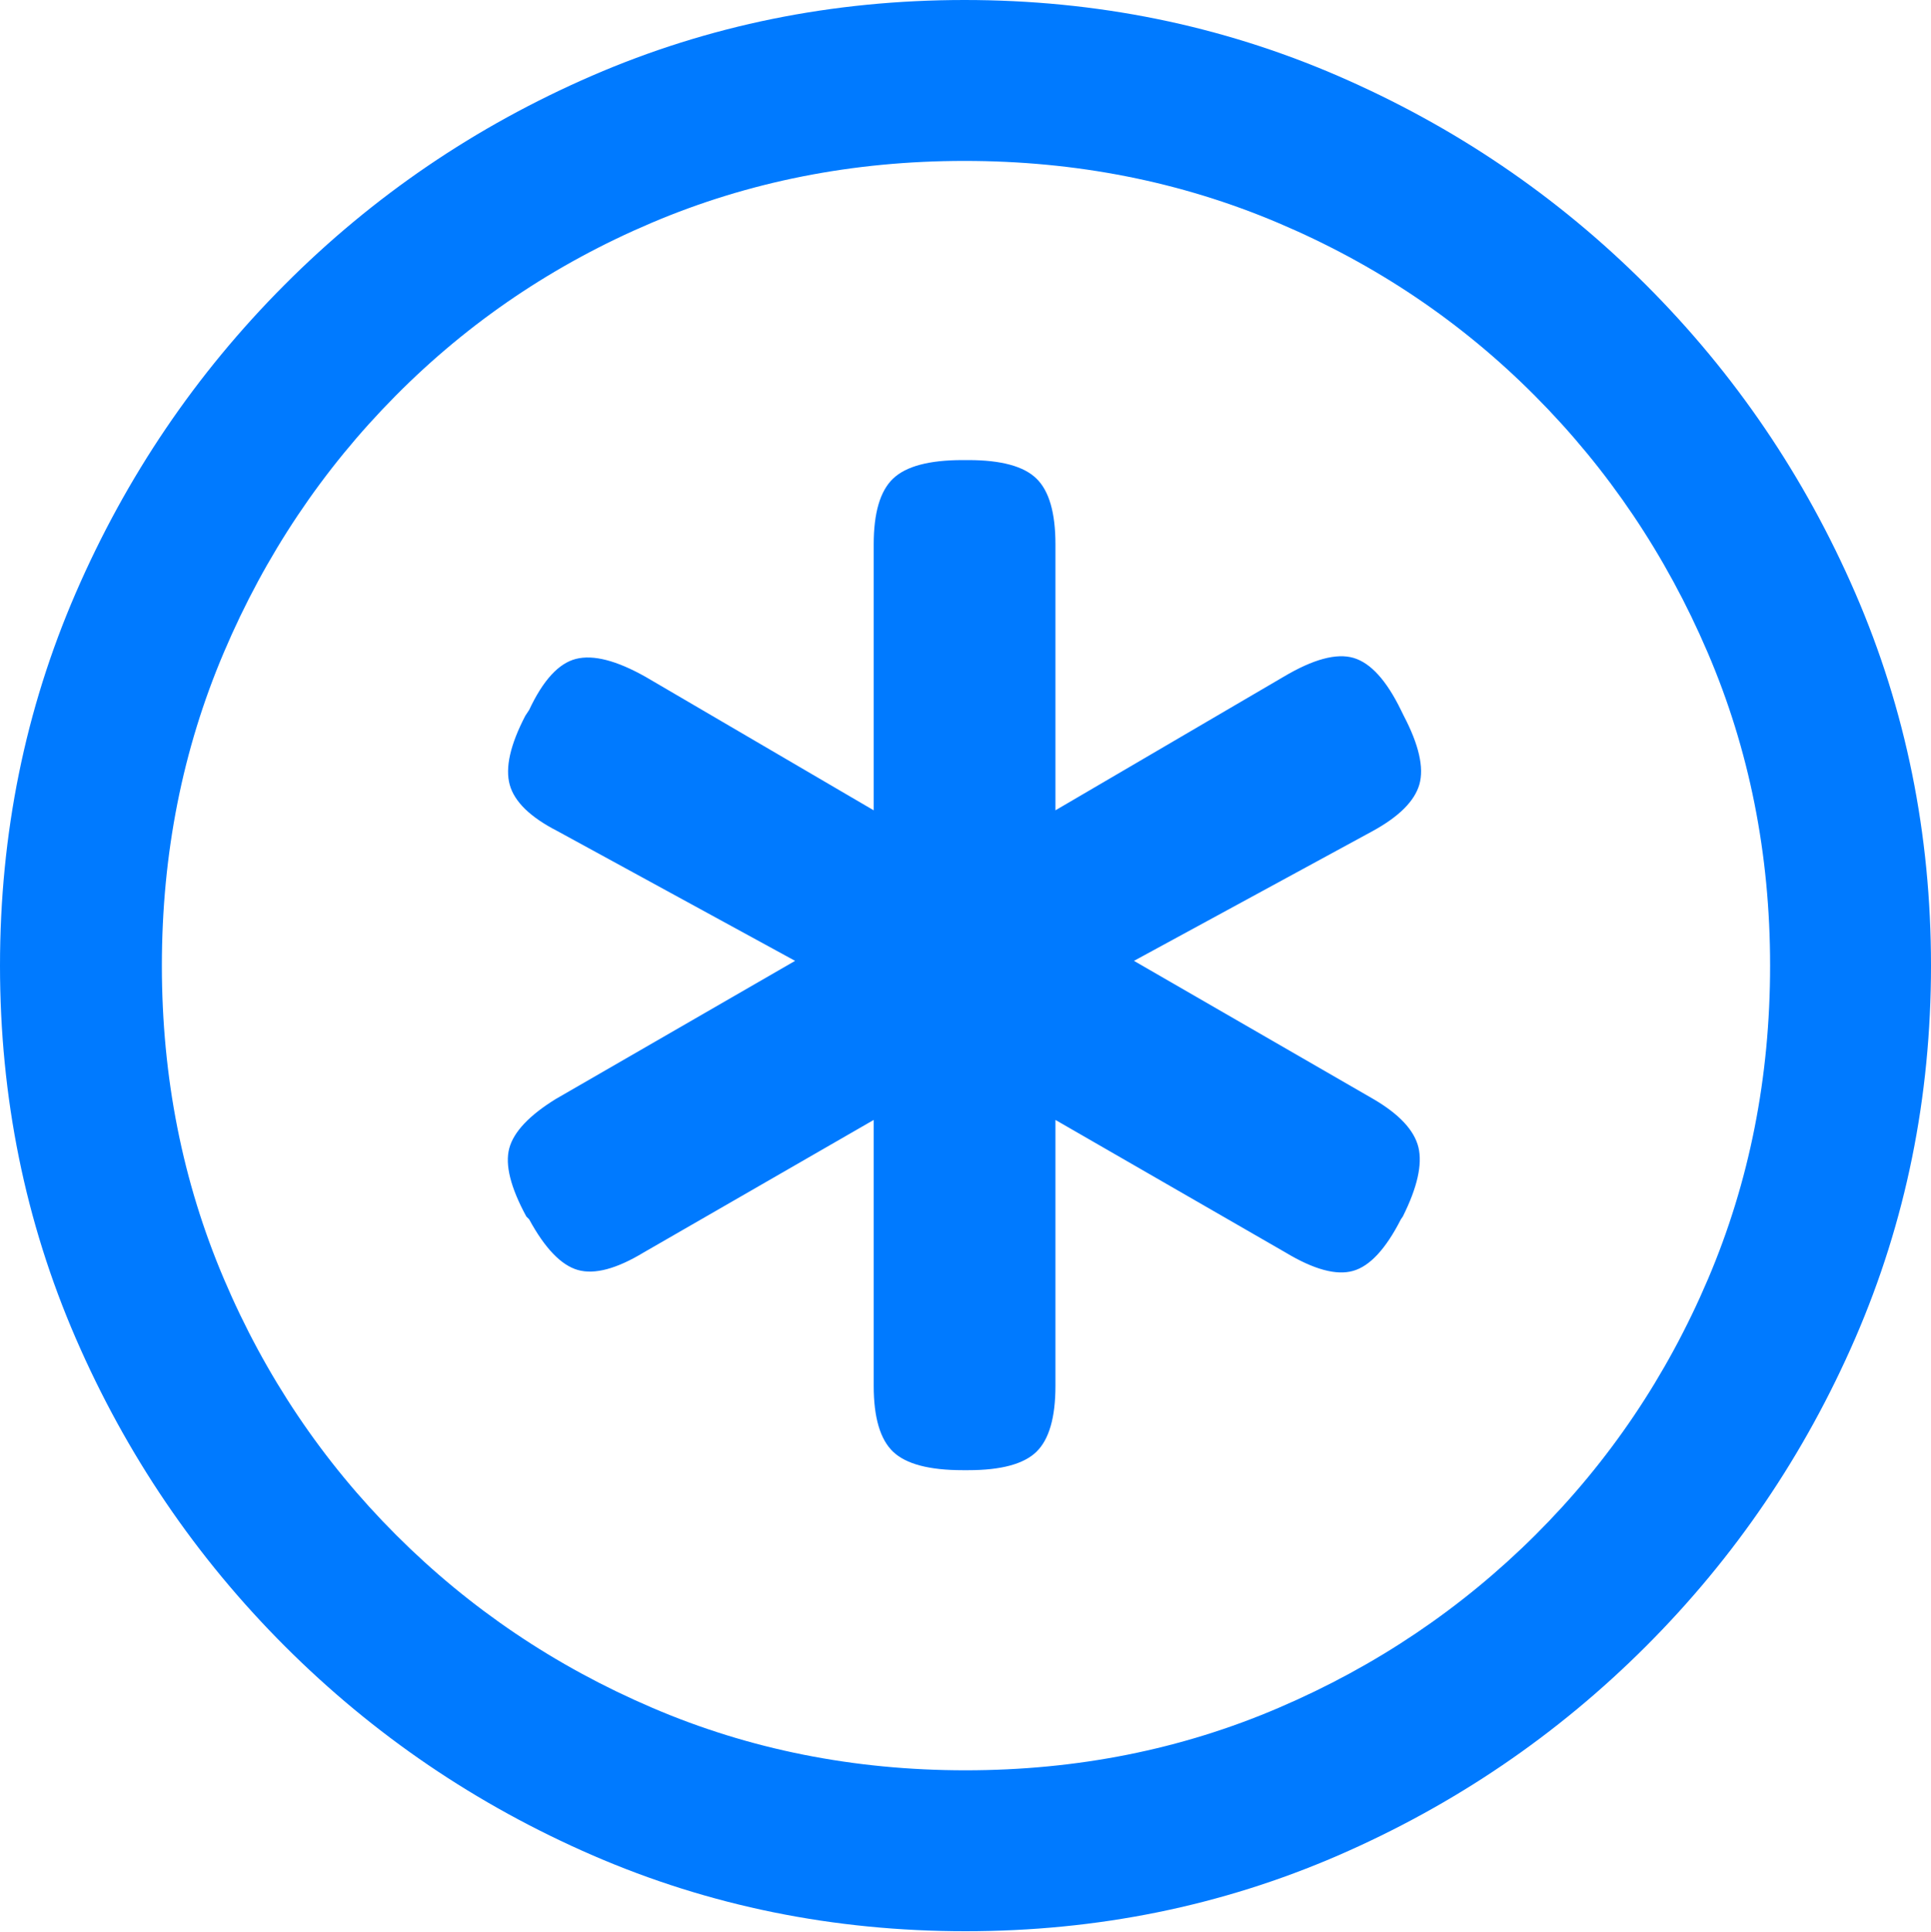 <?xml version="1.0" encoding="UTF-8"?>
<!--Generator: Apple Native CoreSVG 175.5-->
<!DOCTYPE svg
PUBLIC "-//W3C//DTD SVG 1.1//EN"
       "http://www.w3.org/Graphics/SVG/1.1/DTD/svg11.dtd">
<svg version="1.1" xmlns="http://www.w3.org/2000/svg" xmlns:xlink="http://www.w3.org/1999/xlink" width="19.922" height="19.932">
 <g>
  <rect height="19.932" opacity="0" width="19.922" x="0" y="0"/>
  <path d="M9.961 19.922Q12.002 19.922 13.804 19.141Q15.605 18.359 16.982 16.982Q18.359 15.605 19.141 13.804Q19.922 12.002 19.922 9.961Q19.922 7.92 19.141 6.118Q18.359 4.316 16.982 2.939Q15.605 1.562 13.799 0.781Q11.992 0 9.951 0Q7.91 0 6.108 0.781Q4.307 1.562 2.935 2.939Q1.562 4.316 0.781 6.118Q0 7.92 0 9.961Q0 12.002 0.781 13.804Q1.562 15.605 2.939 16.982Q4.316 18.359 6.118 19.141Q7.92 19.922 9.961 19.922ZM9.961 18.262Q8.232 18.262 6.729 17.617Q5.225 16.973 4.087 15.835Q2.949 14.697 2.31 13.193Q1.67 11.69 1.67 9.961Q1.67 8.232 2.31 6.729Q2.949 5.225 4.082 4.082Q5.215 2.939 6.719 2.3Q8.223 1.66 9.951 1.66Q11.68 1.66 13.188 2.3Q14.697 2.939 15.835 4.082Q16.973 5.225 17.617 6.729Q18.262 8.232 18.262 9.961Q18.262 11.69 17.622 13.193Q16.982 14.697 15.84 15.835Q14.697 16.973 13.193 17.617Q11.69 18.262 9.961 18.262Z" fill="#007aff"/>
  <path d="M5.42 7.383Q5.186 7.832 5.259 8.096Q5.332 8.359 5.752 8.574L8.203 9.912L5.732 11.338Q5.322 11.592 5.254 11.846Q5.186 12.1 5.43 12.549L5.459 12.578Q5.703 13.027 5.962 13.101Q6.221 13.174 6.641 12.92L9.014 11.553L9.014 14.297Q9.014 14.785 9.214 14.976Q9.414 15.166 9.932 15.166L9.99 15.166Q10.498 15.166 10.693 14.976Q10.889 14.785 10.889 14.297L10.889 11.553L13.262 12.92Q13.701 13.184 13.96 13.11Q14.219 13.037 14.453 12.578L14.473 12.549Q14.697 12.1 14.634 11.836Q14.57 11.572 14.17 11.338L11.699 9.912L14.16 8.574Q14.57 8.35 14.644 8.091Q14.717 7.832 14.482 7.383L14.453 7.324Q14.229 6.865 13.965 6.787Q13.701 6.709 13.242 6.982L10.889 8.359L10.889 5.615Q10.889 5.127 10.693 4.937Q10.498 4.746 9.99 4.746L9.932 4.746Q9.414 4.746 9.214 4.937Q9.014 5.127 9.014 5.615L9.014 8.359L6.66 6.982Q6.211 6.729 5.942 6.797Q5.674 6.865 5.459 7.324Z" fill="#007aff"/>
 </g>
</svg>
